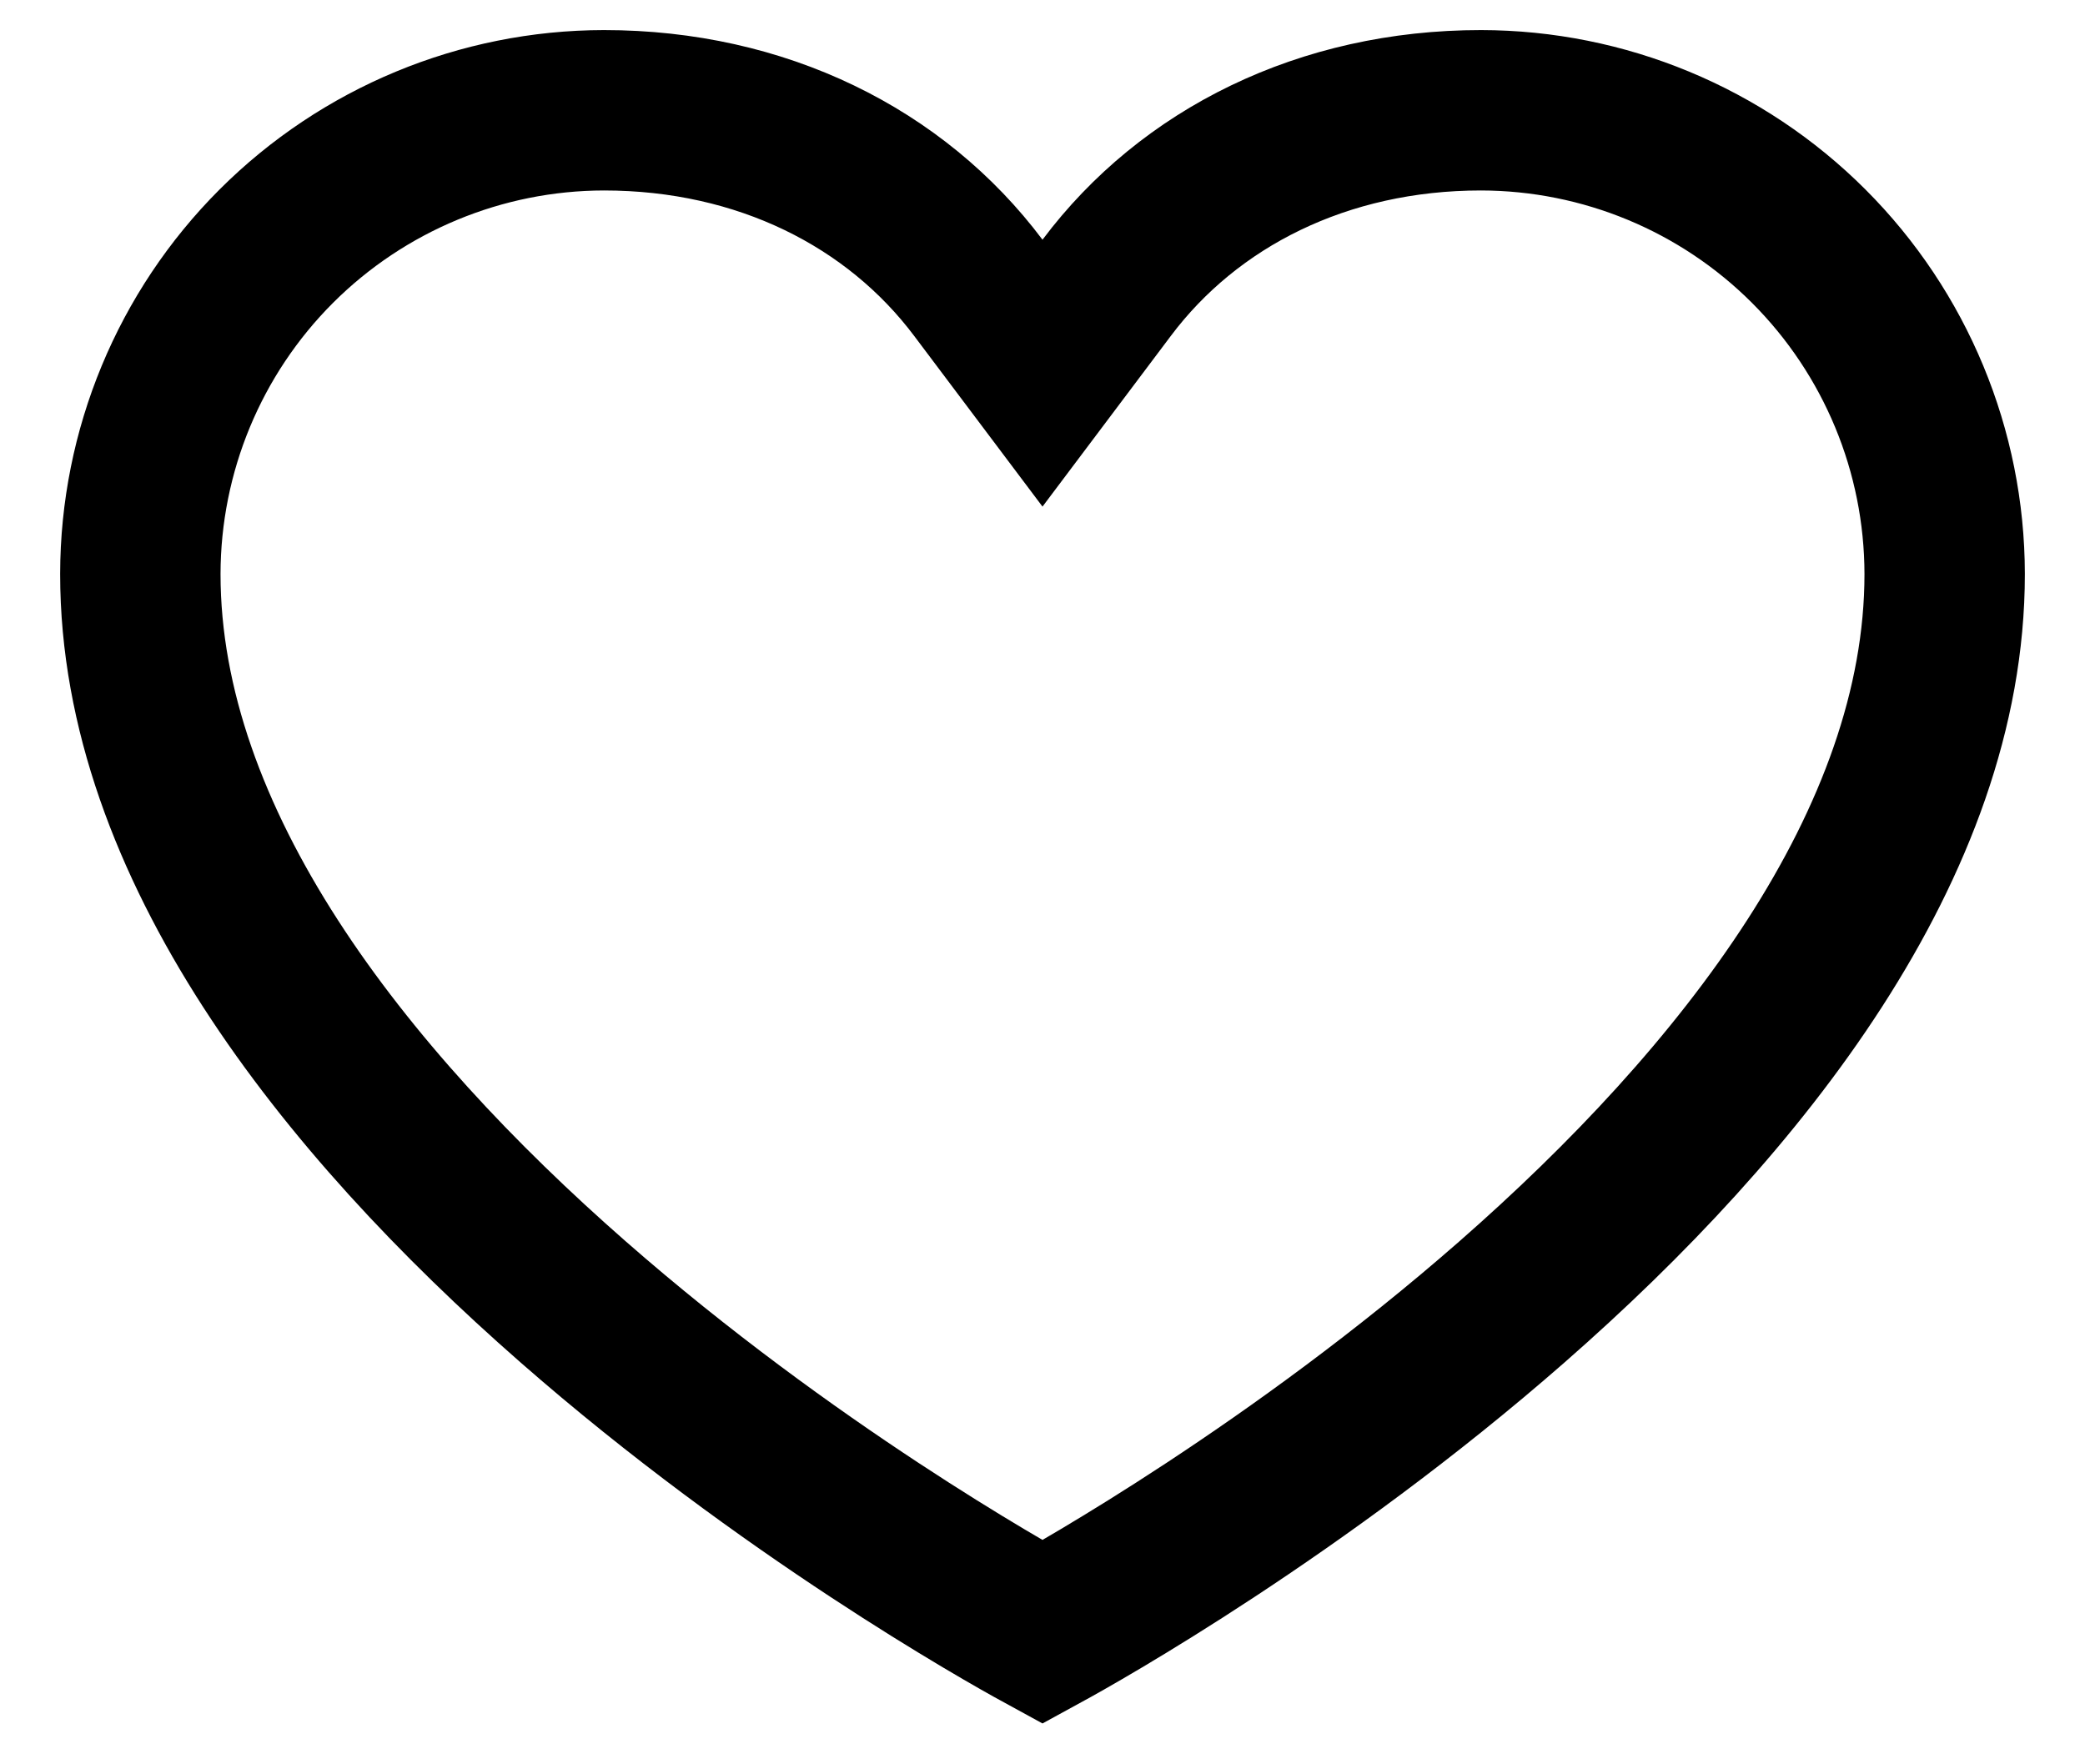 <svg width="26" height="22" viewBox="0 0 26 22" fill="none" xmlns="http://www.w3.org/2000/svg">
<path d="M18.468 1.375C20.001 1.377 21.471 1.986 22.555 3.07C23.639 4.154 24.248 5.624 24.25 7.157C24.25 10.517 21.724 13.721 18.855 16.233C16.186 18.571 13.456 20.102 13 20.351C12.544 20.102 9.814 18.571 7.146 16.233C4.277 13.721 1.75 10.517 1.75 7.157C1.752 5.624 2.361 4.154 3.445 3.07C4.529 1.987 5.999 1.377 7.531 1.375C9.498 1.375 11.169 2.216 12.2 3.589L13 4.653L13.8 3.589C14.83 2.216 16.502 1.375 18.468 1.375Z" stroke="black" stroke-width="2"/>
</svg>
